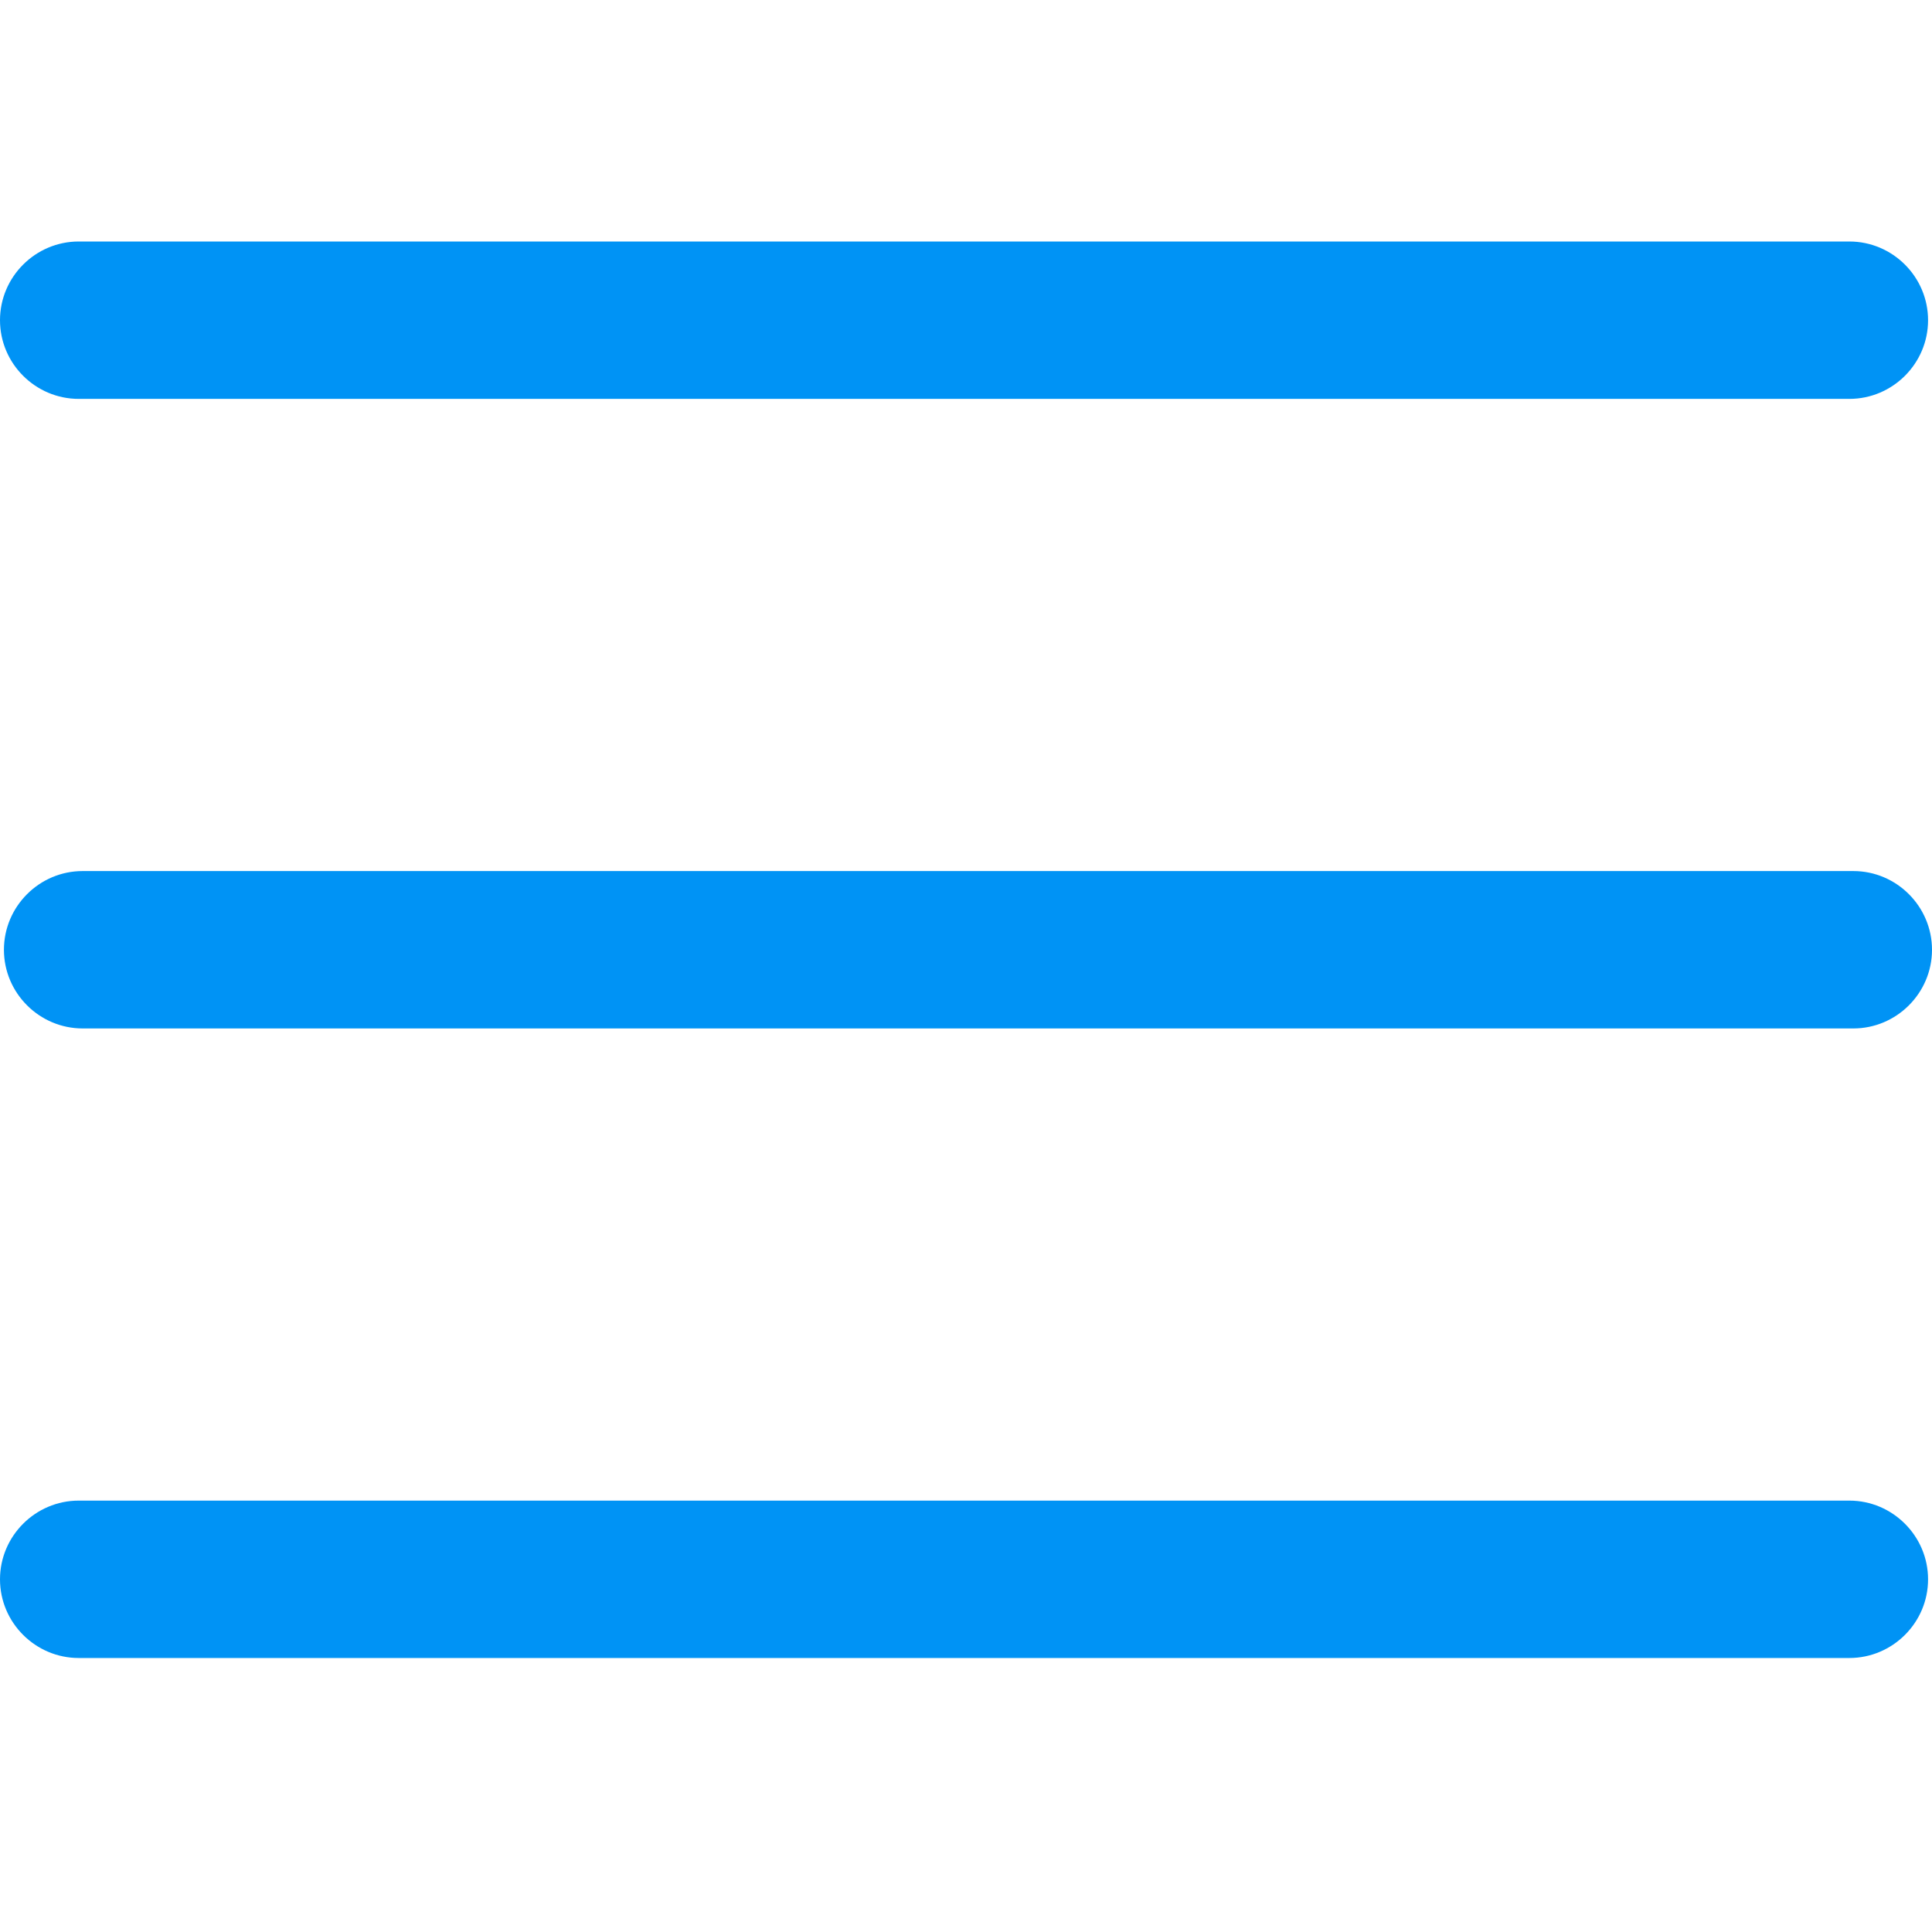 <svg width="28" height="28" viewBox="0 0 28 28" fill="none" xmlns="http://www.w3.org/2000/svg">
<path d="M1.141 5.781H26.802C27.43 5.781 27.943 5.268 27.943 4.641C27.943 4.013 27.43 3.5 26.802 3.5H1.141C0.513 3.5 0 4.013 0 4.641C0 5.268 0.513 5.781 1.141 5.781ZM26.86 12.624H1.198C0.57 12.624 0.057 13.137 0.057 13.765C0.057 14.392 0.57 14.905 1.198 14.905H26.86C27.487 14.905 28 14.392 28 13.765C28 13.137 27.487 12.624 26.86 12.624ZM26.802 21.748H1.141C0.513 21.748 0 22.262 0 22.889C0 23.516 0.513 24.029 1.141 24.029H26.802C27.43 24.029 27.943 23.516 27.943 22.889C27.943 22.262 27.43 21.748 26.802 21.748Z" fill="#0093F5"/>
</svg>

